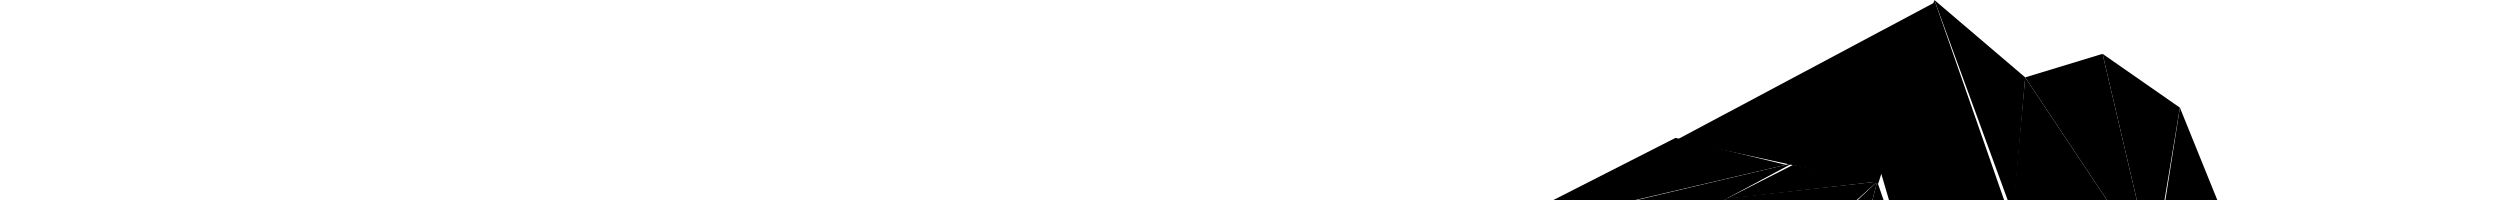 <svg data-name="techlion" id="techlion" height="200" viewbox="0 0 1320 1778.44"
    xmlns="http://www.w3.org/2000/svg">
    <polygon class="cls-8" points="628.23 183.63 426.46 139.91 685.4 2.03 628.23 183.63"></polygon>
    <polygon class="cls-2" points="220.32 336.33 237.13 235.44 542.4 163.25 220.32 336.33"></polygon>
    <polygon class="cls-2" points="371.65 410.31 220.32 336.33 253.95 410.31 371.65 410.31"></polygon>
    <polygon class="cls-2" points="243.86 541.47 576.79 373.32 627.23 181.63 243.86 541.47"></polygon>
    <polygon class="cls=keep" points="987.07 551.55 872.73 494.38 963.53 480.93 987.07 551.55"></polygon>
    <polygon class="cls=keep" points="1262.83 766.78 1175.39 682.71 1320 665.89 1262.83 766.78"></polygon>
    <polygon class="cls-2" points="627.23 830.68 499.44 602 243.86 541.47 627.23 830.68"></polygon>
    <polygon class="cls-3" points="657.5 1015.64 627.23 830.68 684.4 649.08 684.4 823.95 657.5 1015.64">
    </polygon>
    <polygon class="cls-2" points="802.11 1150.16 684.4 830.68 654.14 1015.64 802.11 1150.16"></polygon>
    <polygon class="cls-2"
        points="1074.51 1119.89 1114.86 1096.35 1074.51 1005.55 1000.52 951.74 987.07 1056 1074.51 1119.89">
    </polygon>
    <polygon class="cls-25" points="1188.85 1045.91 1246.02 951.74 1074.51 998.83 1188.85 1045.91"></polygon>
    <polygon class="cls-27" points="1138.4 891.21 1000.52 951.74 956.8 867.67 1138.4 891.21"></polygon>
    <polygon class="cls-13" points="75.98 783.96 35.63 706.61 240.77 538.47 75.98 783.96"></polygon>
    <polygon class="cls-2" points="89.16 988.74 243.86 534.74 227.04 675.98 89.16 988.74"></polygon>
    <polygon class="cls-8" points="220.32 1119.89 139.61 924.84 294.3 699.52 220.32 1119.89"></polygon>
    <polygon class="cls-20" points="405.28 1277.95 243.1 990.42 324.57 1015.64 405.28 1277.95"></polygon>
    <polygon class="cls-20" points="475.9 1251.05 324.57 1015.64 364.92 797.05 475.9 1251.05"></polygon>
    <polygon class="cls-2" points="563.34 1442.73 492.72 1251.05 553.25 1119.89 563.34 1442.73"></polygon>
    <polygon class="cls-8" points="633.96 1351.94 654.14 1220.78 553.25 1119.89 633.96 1351.94"></polygon>
    <polygon class="cls-2" points="775.2 1395.65 654.14 1022.37 654.14 1220.78 775.2 1395.65"></polygon>
    <polygon class="cls-2" points="469.18 766.78 654.14 1015.64 654.14 1220.78 469.18 766.78"></polygon>
    <polygon class="cls-8" points="553.25 1113.17 502.8 998.83 469.18 766.78 553.25 1113.17"></polygon>
    <polygon class="cls-8" points="805.11 1772.3 905.99 1546.99 875.73 1103.08 805.11 1772.3"></polygon>
    <polygon class="cls-2" points="973.62 1536.9 973.62 1385.56 1091.32 1304.85 973.62 1536.9"></polygon>
    <polygon class="cls-5" points="902.99 1546.99 956.8 1257.77 1024.06 1257.77 902.99 1546.99"></polygon>
    <polygon class="cls-2" points="987.07 1056 1084.59 1220.78 1024.06 1257.77 973.62 1156.88 987.07 1056">
    </polygon>
    <polygon class="cls-2" points="775.2 1395.65 872.73 1103.08 802.11 1156.88 775.2 1395.65"></polygon>
    <polygon class="cls-2" points="68.24 775.95 0 753.33 33.63 709.61 68.24 775.95"></polygon>
    <polygon class="cls-18" points="88.63 987.67 79.21 774.71 240.3 542.74 88.63 987.67"></polygon>
    <polygon class="cls-2" points="405.28 1277.95 220.32 1119.89 243.86 988.74 405.28 1277.95"></polygon>
    <polygon class="cls-13" points="324.57 1015.64 294.3 699.52 243.86 988.74 324.57 1015.64"></polygon>
    <polygon class="cls-20" points="227.04 675.98 294.3 692.8 243.86 541.47 227.04 675.98"></polygon>
    <polygon class="cls-4" points="97.16 563.37 268.67 405.31 379.65 405.31 251.86 529.74 97.16 563.37">
    </polygon>
    <polygon class="cls-12" points="230.77 365.92 86.16 568.37 250.95 410.31 230.77 365.92"></polygon>
    <polygon class="cls-22" points="603.69 480.93 621.87 821.08 499.44 602 603.69 480.93"></polygon>
    <polygon class="cls-9" points="576.79 373.32 603.69 480.93 664.23 289.24 627.23 181.63 576.79 373.32">
    </polygon>
    <polygon class="cls-2" points="475.9 198.99 627.23 181.63 543.16 164.82 475.9 198.99"></polygon>
    <polygon class="cls-22" points="220.32 336.33 412.01 332.96 475.9 198.45 220.32 336.33"></polygon>
    <polygon class="cls-2" points="233.77 235.44 425.46 137.91 535.79 164.82 233.77 235.44"></polygon>
    <polygon class="cls-2" points="761.75 221.99 775.2 77.38 902.99 269.07 761.75 221.99"></polygon>
    <polygon class="cls-2" points="629.88 173.22 761.75 221.99 684.4 .03 629.88 173.22"></polygon>
    <polygon class="cls-27" points="761.75 331.9 716.86 433.85 633.5 405.14 675.18 279.17 761.75 331.9">
    </polygon>
    <polygon class="cls-2" points="788.65 652.44 603.69 480.93 694.49 652.44 788.65 652.44"></polygon>
    <polygon class="cls-23"
        points="986.07 788.96 871.73 745.24 787.65 654.44 851.55 627.54 986.07 694.8 986.07 788.96"></polygon>
    <polygon class="cls-27" points="1145.13 894.57 1246.02 844.13 1246.02 951.74 1228.1 956.66 1145.13 894.57">
    </polygon>
    <polygon class="cls-2"
        points="973.62 1385.56 1091.32 1304.85 1084.59 1220.78 1024.06 1257.77 973.62 1385.56"></polygon>
    <polygon class="cls-11" points="950.08 1256.77 872.73 1102.08 902.99 1545.99 950.08 1256.77"></polygon>
    <polygon class="cls-24" points="728.12 1526.81 654.14 1220.78 775.2 1395.65 728.12 1526.81"></polygon>
    <polygon class="cls-22" points="563.34 1442.73 614.69 1296.54 553.25 1119.89 563.34 1442.73"></polygon>
    <polygon class="cls-10" points="654.14 1015.64 802.11 1150.16 775.2 1395.65 654.14 1015.64"></polygon>
    <polygon class="cls-15" points="877.73 1102.35 807.11 1156.16 689.4 836.68 877.73 1102.35"></polygon>
    <polygon class="cls-2" points="1020.7 1251.05 872.73 1103.08 802.11 766.78 1020.7 1251.05"></polygon>
    <polygon class="cls-14" points="294.3 693.8 469.18 767.78 499.44 989.74 294.3 693.8"></polygon>
    <polygon class="cls-10" points="654.14 1220.78 553.25 1113.17 475.9 775.95 654.14 1220.78"></polygon>
    <polygon class="cls-21" points="475.9 198.45 371.65 410.31 627.23 181.63 475.9 198.45"></polygon>
    <polygon class="cls-2" points="220.32 336.33 412.01 332.96 371.65 410.31 220.32 336.33"></polygon>
    <polygon class="cls-7" points="39.94 699.52 88.16 568.37 232.77 541.47 39.94 699.52"></polygon>
    <polygon class="cls-9" points="576.79 373.32 603.69 480.93 243.86 541.47 576.79 373.32"></polygon>
    <polygon class="cls-21" points="499.44 602 603.69 480.93 243.86 541.47 499.44 602"></polygon>
    <polygon class="cls-23" points="630.6 171.54 761.75 221.99 761.75 336.33 664.23 285.88 630.6 171.54">
    </polygon>
    <polygon class="cls-22" points="684.4 .03 775.2 77.38 763.25 215.26 684.4 .03"></polygon>
    <polygon class="cls-23" points="852.55 53.84 775.2 77.38 902.99 269.07 852.55 53.84"></polygon>
    <polygon class="cls-23" points="929.9 107.65 852.55 53.84 902.99 269.07 929.9 107.65"></polygon>
    <polygon class="cls-23" points="987.07 248.89 929.9 107.65 902.99 279.16 987.07 248.89"></polygon>
    <polygon class="cls-23" points="1067.78 359.87 987.07 248.89 902.99 279.16 1067.78 359.87"></polygon>
    <polygon class="cls-23" points="1061.05 235.44 1067.78 359.87 987.07 248.89 1061.05 235.44"></polygon>
    <polygon class="cls-23"
        points="714.67 433.85 761.75 336.33 761.75 221.99 902.99 269.07 1007.25 386.77 963.53 480.93 714.67 433.85">
    </polygon>
    <polygon class="cls-27" points="788.65 652.44 721.37 435.12 627.23 410.31 603.69 480.93 788.65 652.44">
    </polygon>
    <polygon class="cls-19" points="625.51 824.59 692.6 643.43 608.69 484.93 625.51 824.59"></polygon>
    <polygon class="cls-8" points="89.16 988.74 294.3 692.8 227.04 675.98 89.16 988.74"></polygon>
    <polygon class="cls-20" points="243.86 541.47 627.23 830.68 294.3 692.8 243.86 541.47"></polygon>
    <polygon class="cls-14" points="325.19 994.78 365.92 798.05 295.3 700.52 325.19 994.78"></polygon>
    <polygon class="cls-1" points="469.18 1304.85 499.44 998.83 553.25 1119.89 469.18 1304.85"></polygon>
    <polygon class="cls-8" points="365.92 796.05 500.44 997.83 473.2 1234.91 365.92 796.05"></polygon>
    <polygon class="cls-2" points="654.14 1015.64 627.23 830.68 469.18 766.78 654.14 1015.64"></polygon>
    <polygon class="cls-7" points="715.67 1580.62 833.16 1487.53 870.37 1113.17 715.67 1580.62"></polygon>
    <polygon class="cls-8" points="726.3 1519.26 633.96 1351.94 655.82 1227.74 726.3 1519.26"></polygon>
    <polygon class="cls-10" points="1020.7 1251.05 950.08 1257.77 872.73 1103.08 1020.7 1251.05"></polygon>
    <polygon class="cls-6" points="1080.59 1220.78 1110.86 1103.08 1080.59 1119.89 1080.59 1220.78"></polygon>
    <polygon class="cls-2" points="987.07 1056 1074.51 1119.89 1084.59 1220.78 987.07 1056"></polygon>
    <polygon class="cls-19" points="884.28 942.97 1004.52 954.74 991.07 1059 978.66 1152.06 884.28 942.97">
    </polygon>
    <polygon class="cls-20" points="684.4 830.68 802.11 766.78 872.73 1096.35 684.4 830.68"></polygon>
    <polygon class="cls-17" points="784.17 656.44 685.4 834.68 803.11 770.78 784.17 656.44"></polygon>
    <polygon class="cls-19" points="683.68 650.08 787.93 653.44 690.4 831.68 683.68 650.08"></polygon>
    <polygon class="cls-2" points="956.8 867.67 788.65 652.44 802.11 766.78 956.8 867.67"></polygon>
    <polygon class="cls-20" points="876.49 931.57 956.8 867.67 1000.52 951.74 879.45 941.66 876.49 931.57">
    </polygon>
    <polygon class="cls-16" points="802.11 766.78 956.8 867.67 876.09 931.57 802.11 766.78"></polygon>
    <polygon class="cls-27" points="1079.81 1002.69 1155.5 887.35 1000.52 952.23 1079.81 1002.69"></polygon>
    <polygon class="cls-27" points="1229.2 955.11 1074.51 998.83 1145.13 894.57 1229.2 955.11"></polygon>
    <polygon class="cls-27" points="956.8 867.67 1047.6 797.05 1145.13 891.21 956.8 867.67"></polygon>
    <polygon class="cls-23" points="987.07 786.96 956.8 867.67 1047.6 797.05 987.07 786.96"></polygon>
    <polygon class="cls-27" points="868.73 743.24 983.07 786.96 952.8 867.67 868.73 743.24"></polygon>
    <polygon class="cls-23" points="1047.6 797.05 987.07 786.96 987.07 551.55 1047.6 797.05"></polygon>
    <polygon class="cls-23" points="1172.03 679.35 1046.45 792.39 987.07 551.55 1172.03 679.35"></polygon>
    <polygon class="cls-23"
        points="1246.02 844.13 1262.83 766.78 1175.39 686.07 1047.6 793.69 1145.13 891.21 1246.02 844.13">
    </polygon>
    <polygon class="cls-26" points="1272.92 847.49 1262.83 766.78 1246.02 844.13 1247.7 885.36 1272.92 847.49">
    </polygon>
    <polygon class="cls-23"
        points="1320 665.89 1007.25 386.77 963.53 480.93 987.07 551.55 1175.39 675.98 1320 665.89"></polygon>
    <polygon class="cls-23" points="852.55 625.54 872.73 565.01 987.07 692.8 852.55 625.54"></polygon>
    <polygon class="cls-23" points="721.4 433.85 872.73 565.01 852.55 625.54 788.65 652.44 721.4 433.85">
    </polygon>
    <polygon class="cls-23" points="872.73 494.38 987.07 692.8 872.73 565.01 872.73 494.38"></polygon>
    <polygon class="cls-23" points="987.07 551.55 987.07 692.8 872.73 494.38 987.07 551.55"></polygon>
    <polygon class="cls-23" points="721.4 433.85 872.73 494.38 872.73 565.01 721.4 433.85"></polygon>
    <polygon class="cls-23" points="963.53 480.93 729.8 436.71 872.73 494.38 963.53 480.93"></polygon>
    <polygon class="cls-27" points="1079.55 451.3 1067.78 359.87 919.81 285.88 1007.25 386.77 1079.55 451.3">
    </polygon>
</svg>